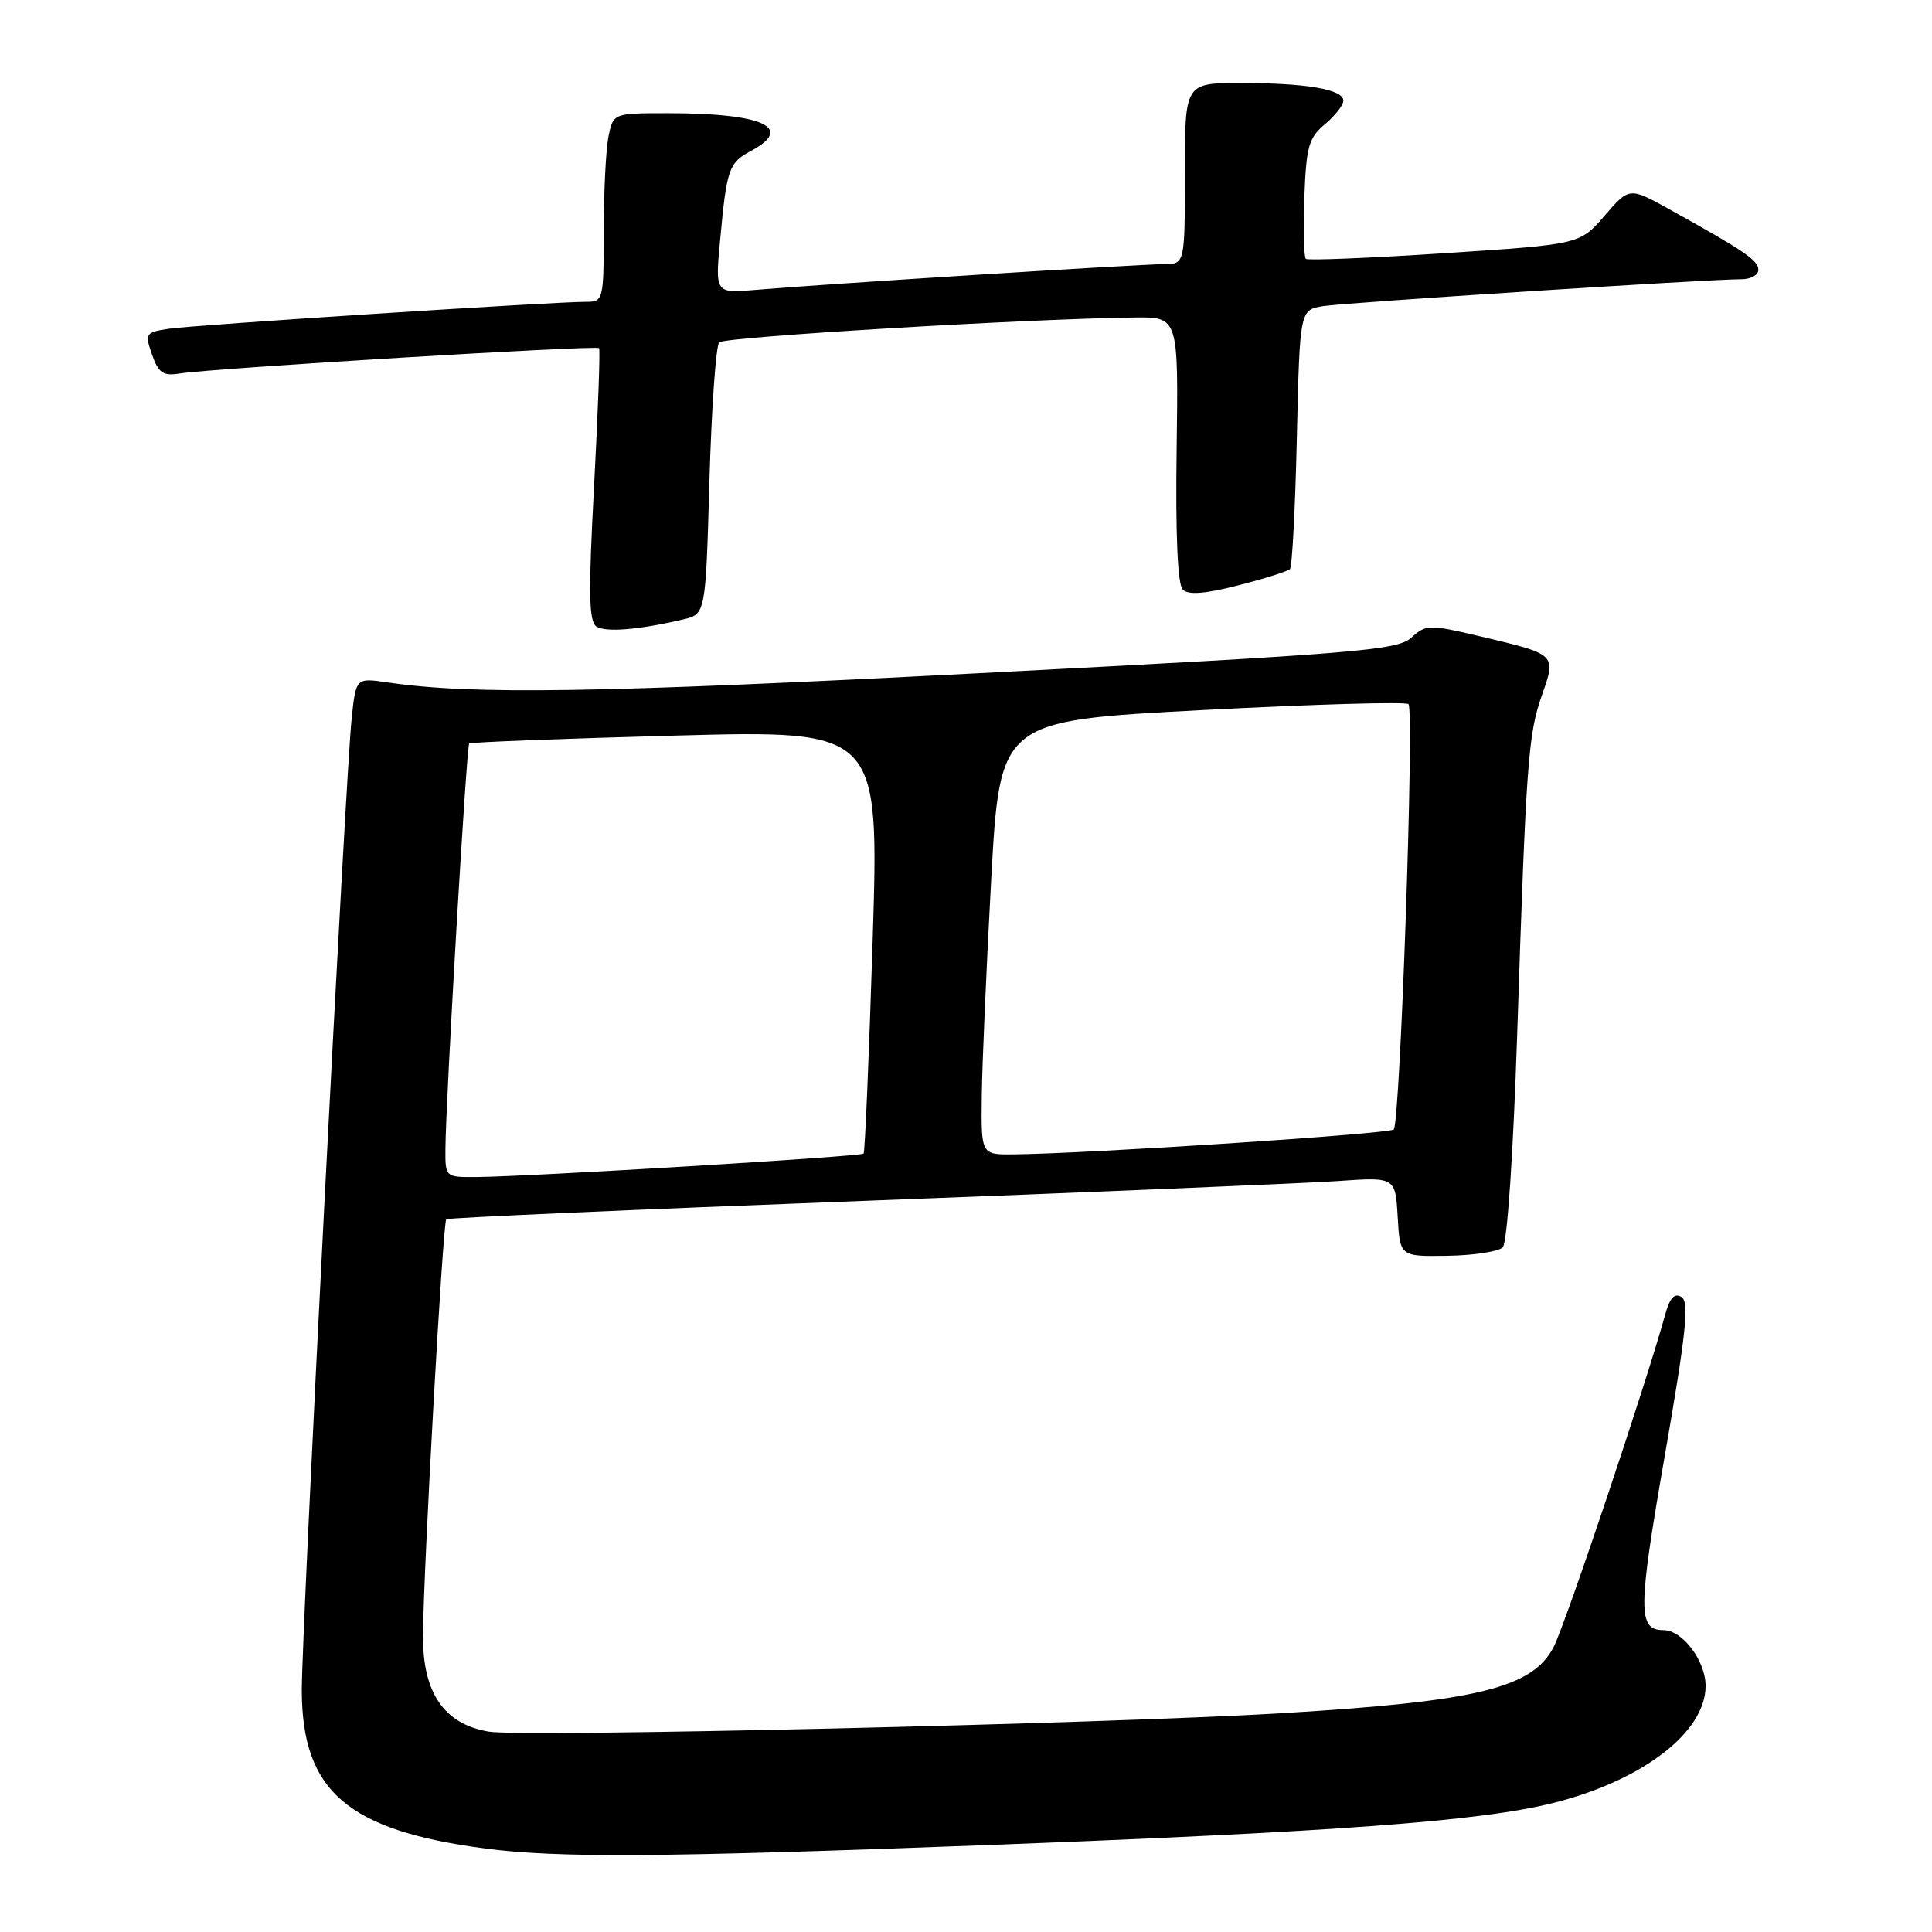 <?xml version="1.0" encoding="UTF-8" standalone="no"?>
<!DOCTYPE svg PUBLIC "-//W3C//DTD SVG 1.1//EN" "http://www.w3.org/Graphics/SVG/1.1/DTD/svg11.dtd" >
<svg xmlns="http://www.w3.org/2000/svg" xmlns:xlink="http://www.w3.org/1999/xlink" version="1.1" viewBox="0 0 256 256">
 <g >
 <path fill="currentColor"
d=" M 129.50 244.53 C 177.31 242.73 196.24 241.33 205.98 238.86 C 217.72 235.88 226.00 229.49 226.00 223.39 C 226.00 220.07 222.93 216.00 220.43 216.00 C 217.00 216.00 217.02 213.39 220.57 193.01 C 223.42 176.67 223.86 172.53 222.81 171.87 C 221.87 171.28 221.25 171.97 220.62 174.27 C 218.20 183.09 207.52 214.95 205.90 218.16 C 203.13 223.65 195.86 225.44 170.00 227.00 C 146.86 228.40 69.27 230.21 64.77 229.45 C 58.83 228.46 55.99 224.30 56.05 216.67 C 56.11 207.92 58.68 161.98 59.13 161.56 C 59.33 161.36 84.25 160.26 114.50 159.12 C 144.75 157.97 172.96 156.79 177.20 156.50 C 184.89 155.96 184.89 155.96 185.20 161.23 C 185.50 166.50 185.50 166.50 191.80 166.40 C 195.26 166.35 198.56 165.84 199.12 165.28 C 199.72 164.68 200.51 152.90 201.04 136.88 C 202.23 100.72 202.49 97.28 204.34 92.03 C 206.22 86.69 206.24 86.71 196.27 84.35 C 189.33 82.71 188.97 82.72 187.00 84.50 C 185.16 86.17 179.68 86.62 129.73 89.20 C 79.01 91.82 62.66 92.08 51.33 90.42 C 47.17 89.81 47.17 89.81 46.60 95.15 C 45.79 102.77 39.97 216.19 39.99 224.00 C 40.02 237.36 46.07 242.56 64.39 244.95 C 73.93 246.19 87.44 246.11 129.50 244.53 Z  M 90.50 82.08 C 93.50 81.38 93.50 81.38 94.00 63.77 C 94.28 54.09 94.86 45.80 95.30 45.36 C 96.03 44.64 135.91 42.25 150.32 42.07 C 156.15 42.00 156.15 42.00 155.91 59.53 C 155.75 70.82 156.04 77.44 156.72 78.12 C 157.46 78.86 159.66 78.69 164.08 77.56 C 167.55 76.67 170.63 75.70 170.92 75.41 C 171.22 75.12 171.63 67.27 171.84 57.96 C 172.23 41.05 172.23 41.05 175.36 40.56 C 178.51 40.08 226.52 36.99 230.75 37.00 C 231.99 37.00 233.00 36.44 232.99 35.75 C 232.99 34.50 231.12 33.23 221.20 27.73 C 215.89 24.79 215.89 24.79 212.61 28.59 C 209.33 32.38 209.33 32.38 191.41 33.55 C 181.56 34.19 173.29 34.53 173.03 34.30 C 172.77 34.07 172.68 30.43 172.83 26.19 C 173.08 19.44 173.41 18.25 175.56 16.46 C 176.90 15.34 178.00 13.94 178.00 13.34 C 178.00 11.84 173.12 11.00 164.38 11.00 C 157.00 11.00 157.00 11.00 157.00 23.00 C 157.00 35.00 157.00 35.00 154.20 35.00 C 151.04 35.00 108.41 37.69 100.13 38.41 C 94.75 38.88 94.75 38.88 95.43 31.69 C 96.30 22.33 96.57 21.57 99.52 19.99 C 105.29 16.90 101.10 15.00 88.50 15.00 C 81.25 15.00 81.25 15.00 80.62 18.12 C 80.28 19.84 80.00 25.47 80.00 30.62 C 80.00 39.68 79.92 40.00 77.75 39.99 C 73.53 39.97 25.51 43.07 22.31 43.57 C 19.27 44.04 19.17 44.20 20.15 46.99 C 21.00 49.43 21.61 49.85 23.83 49.49 C 28.13 48.80 79.06 45.72 79.38 46.13 C 79.54 46.33 79.24 54.54 78.72 64.37 C 77.95 78.64 78.02 82.40 79.05 83.03 C 80.31 83.81 84.69 83.45 90.50 82.08 Z  M 59.02 152.25 C 59.06 145.86 61.81 98.86 62.17 98.52 C 62.35 98.34 74.65 97.87 89.50 97.47 C 116.50 96.74 116.50 96.74 115.63 124.62 C 115.15 139.95 114.61 152.66 114.43 152.86 C 114.09 153.25 70.42 155.89 63.25 155.96 C 59.00 156.00 59.00 156.00 59.02 152.25 Z  M 130.09 145.25 C 130.14 140.99 130.71 128.05 131.34 116.50 C 132.50 95.50 132.50 95.50 159.26 94.09 C 173.98 93.32 186.29 92.96 186.63 93.30 C 187.43 94.10 185.53 148.80 184.68 149.66 C 184.08 150.25 144.27 152.86 134.25 152.96 C 130.00 153.00 130.00 153.00 130.09 145.25 Z "/>
</g>
</svg>